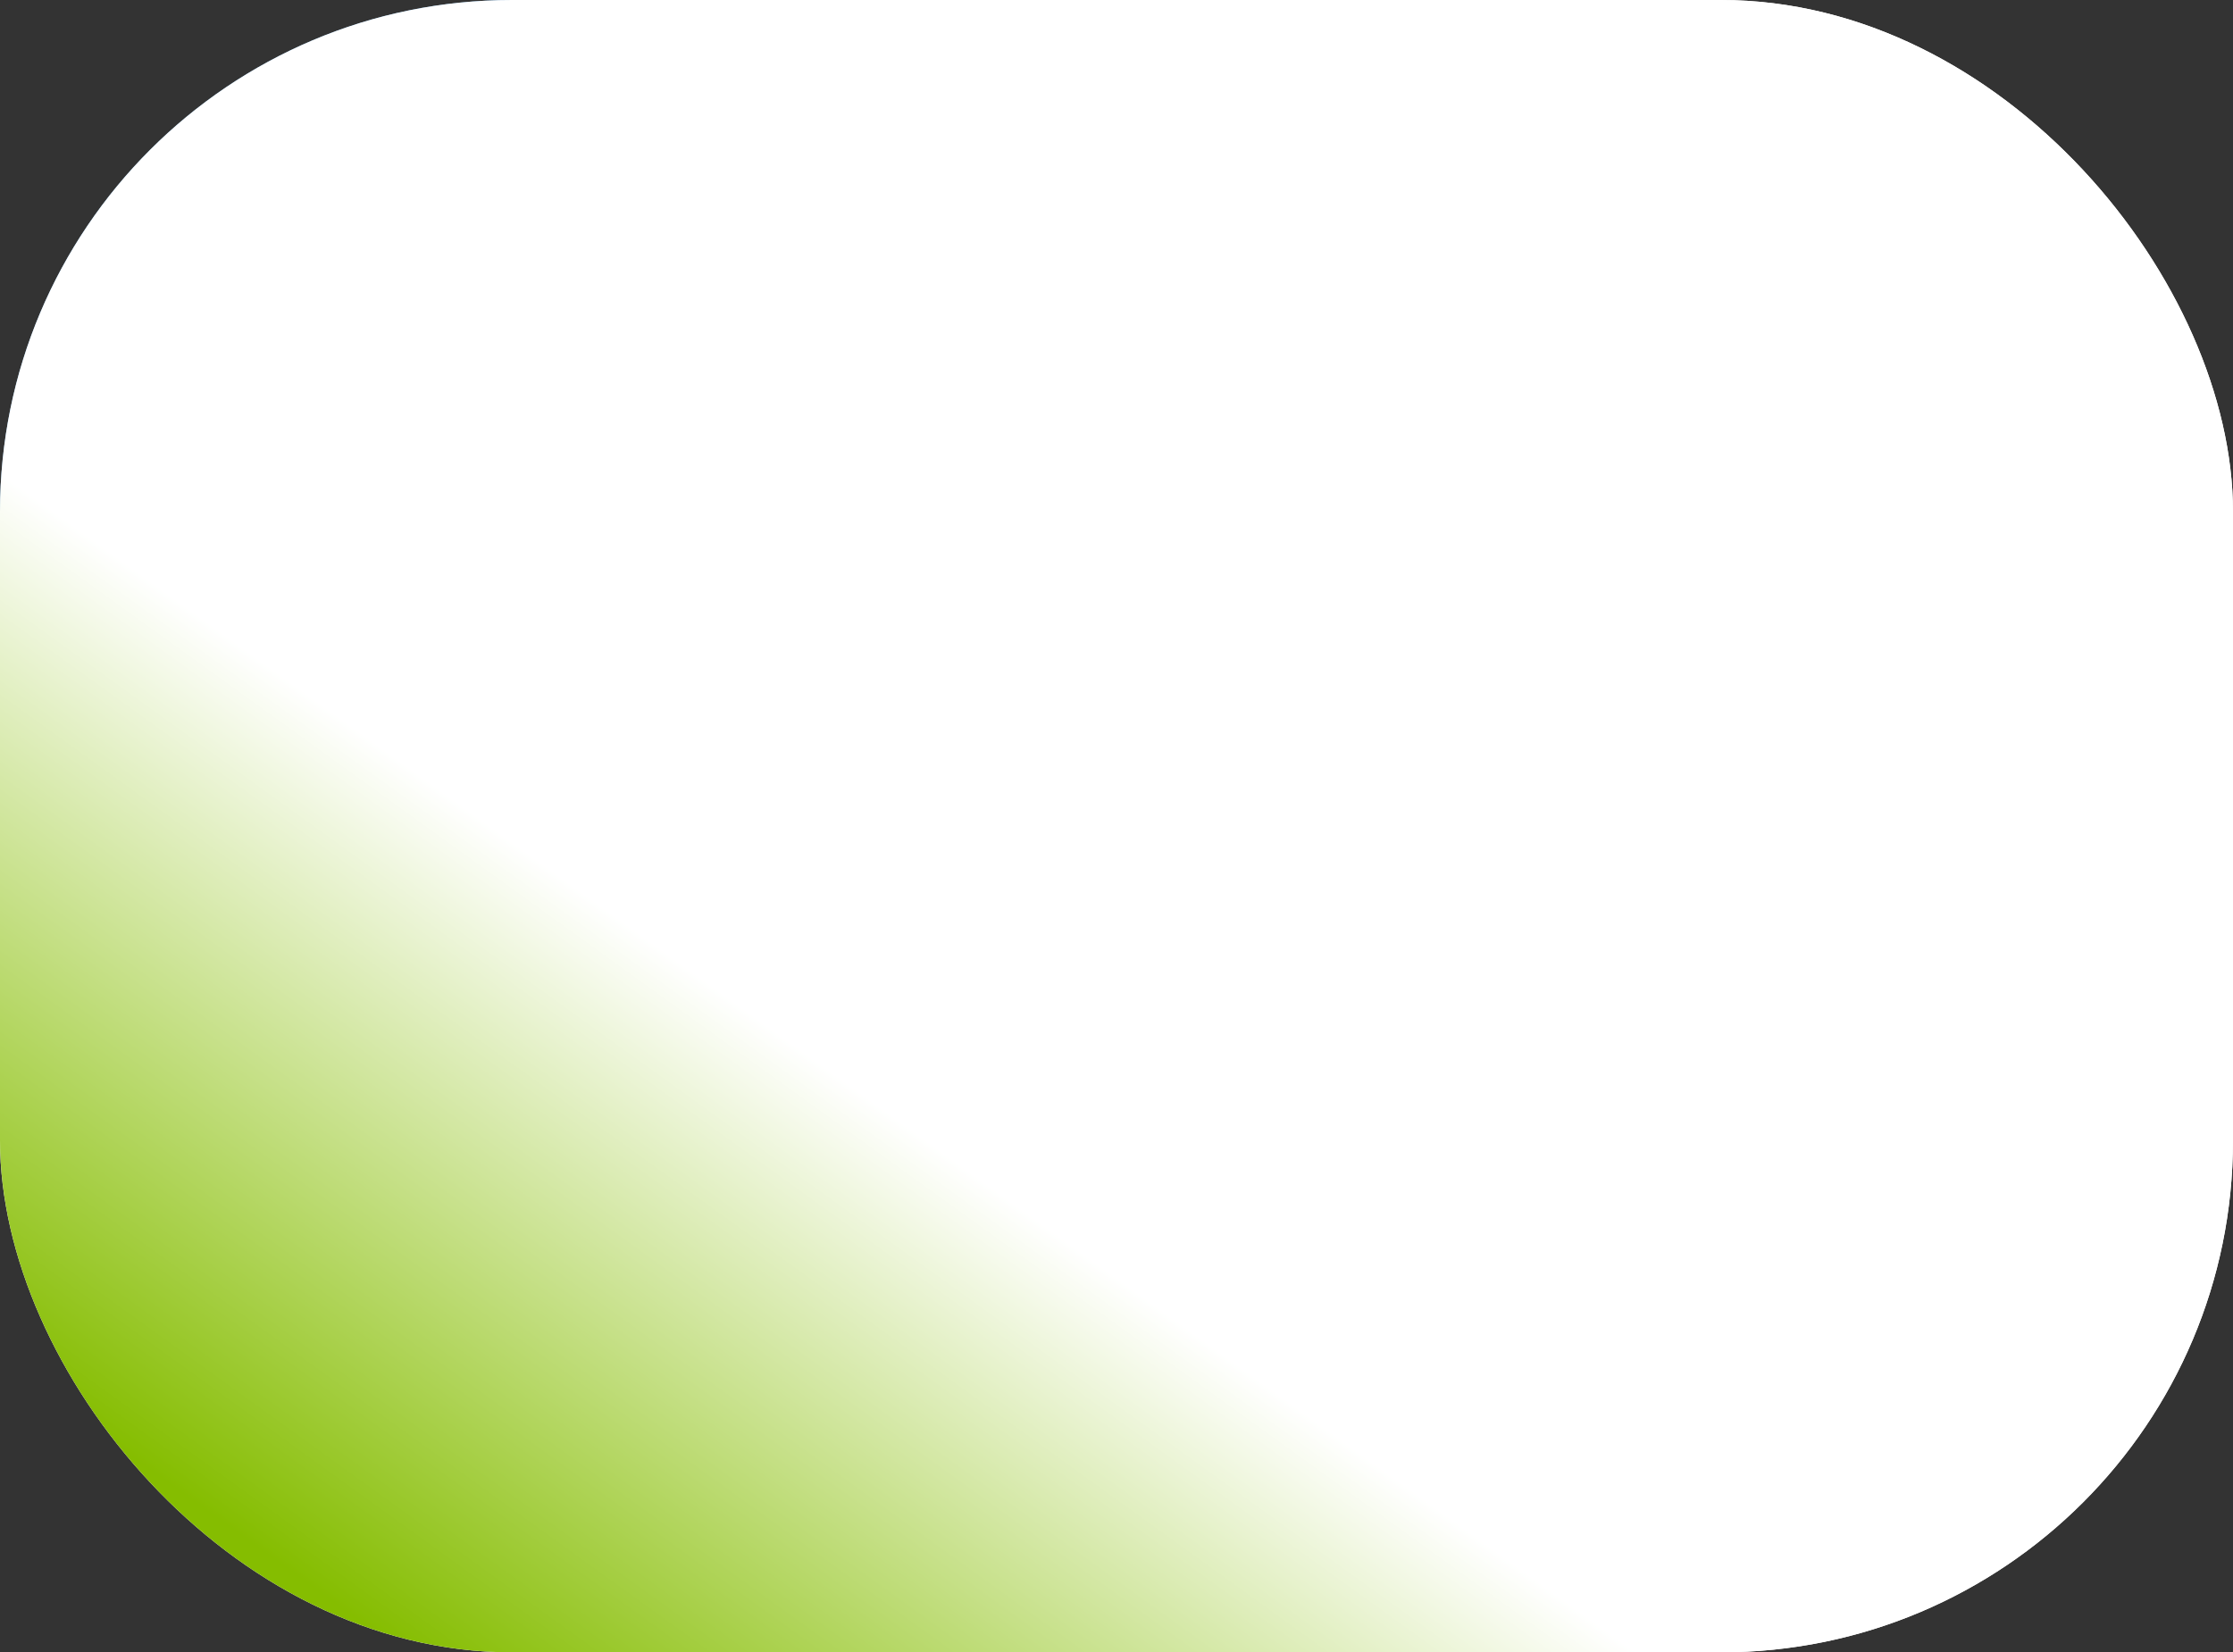 <svg xmlns="http://www.w3.org/2000/svg" xmlns:xlink="http://www.w3.org/1999/xlink" width="344.521" height="255" viewBox="0 0 344.521 255">
  <rect x="0" y="0" width="344.521" height="255" fill="#333333" stroke="none"/>
  <defs>
    <linearGradient id="linear-gradient" x1="0.154" y1="0.034" x2="0.42" y2="0.308" gradientUnits="objectBoundingBox">
      <stop offset="0" stop-color="#6ca9dc"/>
      <stop offset="1" stop-color="#fff"/>
    </linearGradient>
    <linearGradient id="linear-gradient-2" x1="0.154" y1="0.966" x2="0.42" y2="0.692" gradientUnits="objectBoundingBox">
      <stop offset="0" stop-color="#85bd00"/>
      <stop offset="1" stop-color="#fff"/>
    </linearGradient>
  </defs>
  <g id="Group_3288" data-name="Group 3288" transform="translate(-409 -3687.967)">
    <rect id="Rectangle_514" data-name="Rectangle 514" width="344.521" height="255" rx="79" transform="translate(409 3687.967)" fill="url(#linear-gradient)"/>
    <rect id="Rectangle_520" data-name="Rectangle 520" width="344.52" height="255" rx="79" transform="translate(409 3687.967)" fill="url(#linear-gradient-2)" style="mix-blend-mode: multiply;isolation: isolate"/>
  </g>
</svg>
